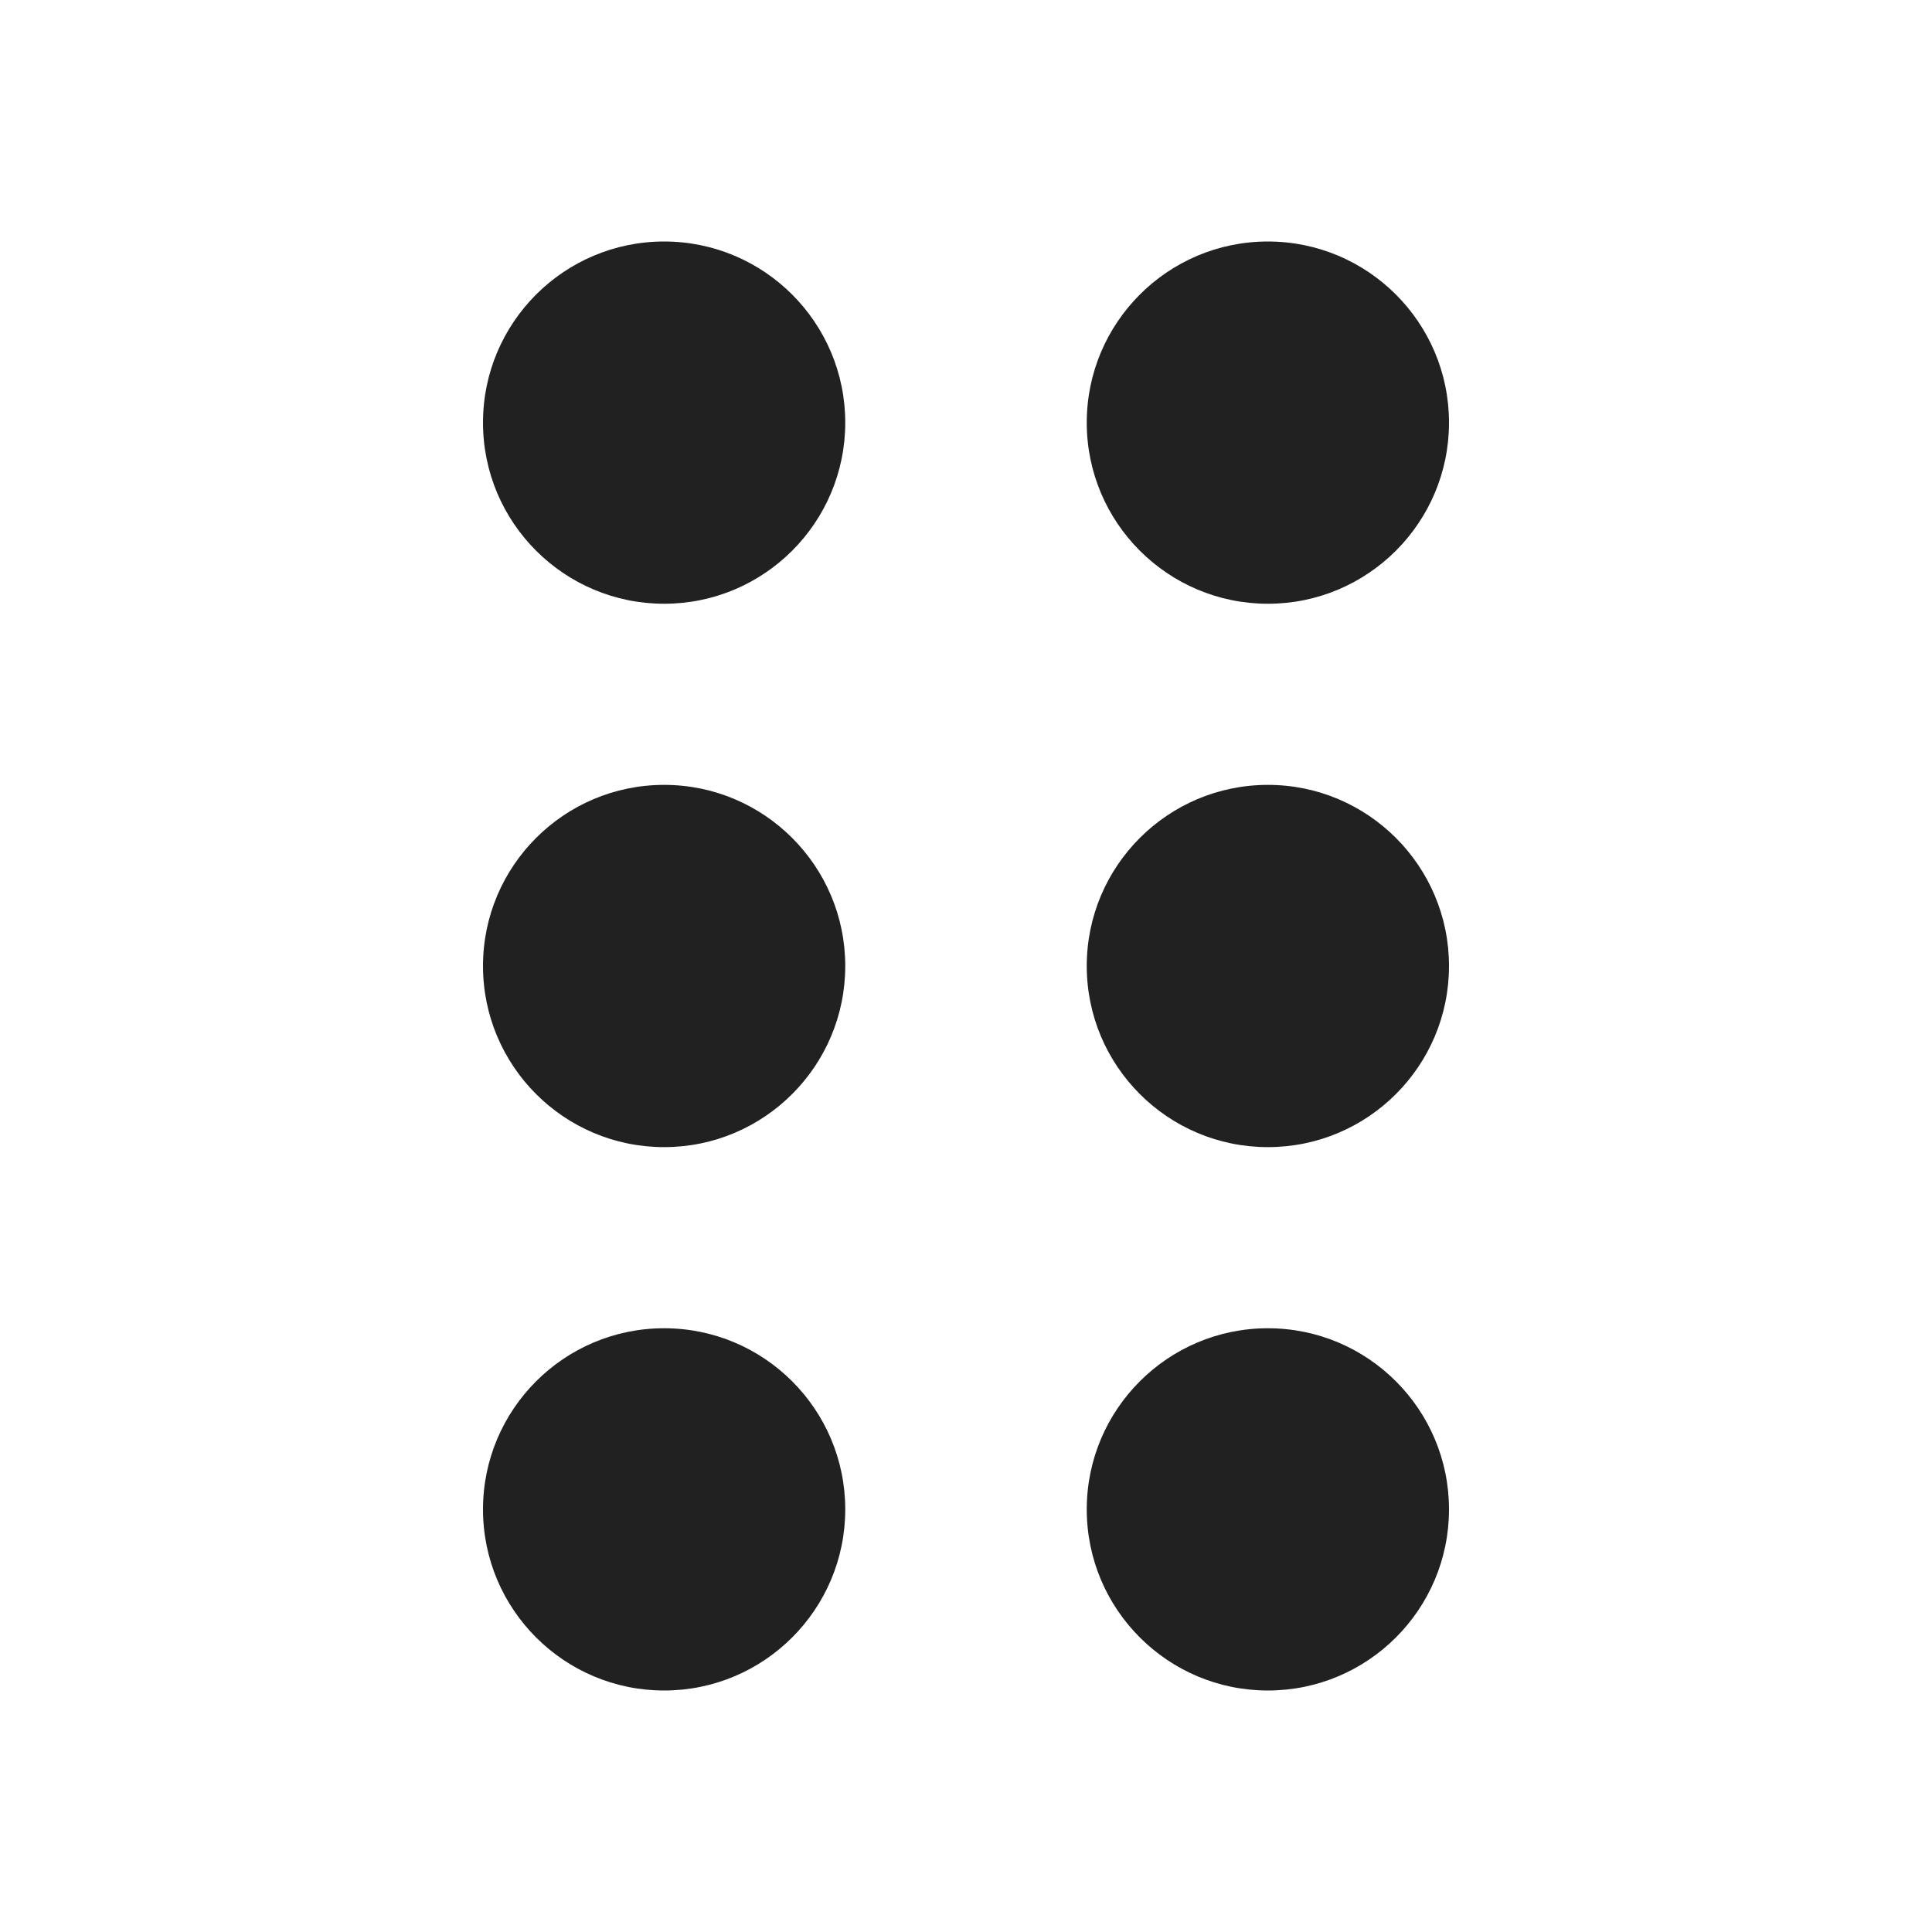 <svg width="16" height="16" viewBox="0 0 16 16" fill="none" xmlns="http://www.w3.org/2000/svg">
<path d="M5.5 5C6.328 5 7 4.328 7 3.5C7 2.672 6.328 2 5.5 2C4.672 2 4 2.672 4 3.5C4 4.328 4.672 5 5.5 5ZM5.5 9.5C6.328 9.5 7 8.828 7 8C7 7.172 6.328 6.5 5.5 6.5C4.672 6.5 4 7.172 4 8C4 8.828 4.672 9.5 5.5 9.5ZM7 12.5C7 13.328 6.328 14 5.5 14C4.672 14 4 13.328 4 12.5C4 11.672 4.672 11 5.5 11C6.328 11 7 11.672 7 12.5ZM10.5 5C11.328 5 12 4.328 12 3.5C12 2.672 11.328 2 10.5 2C9.672 2 9 2.672 9 3.5C9 4.328 9.672 5 10.5 5ZM12 8C12 8.828 11.328 9.5 10.5 9.5C9.672 9.5 9 8.828 9 8C9 7.172 9.672 6.5 10.5 6.5C11.328 6.5 12 7.172 12 8ZM10.5 14C11.328 14 12 13.328 12 12.5C12 11.672 11.328 11 10.5 11C9.672 11 9 11.672 9 12.5C9 13.328 9.672 14 10.5 14Z" fill="#212121"/>
</svg>
